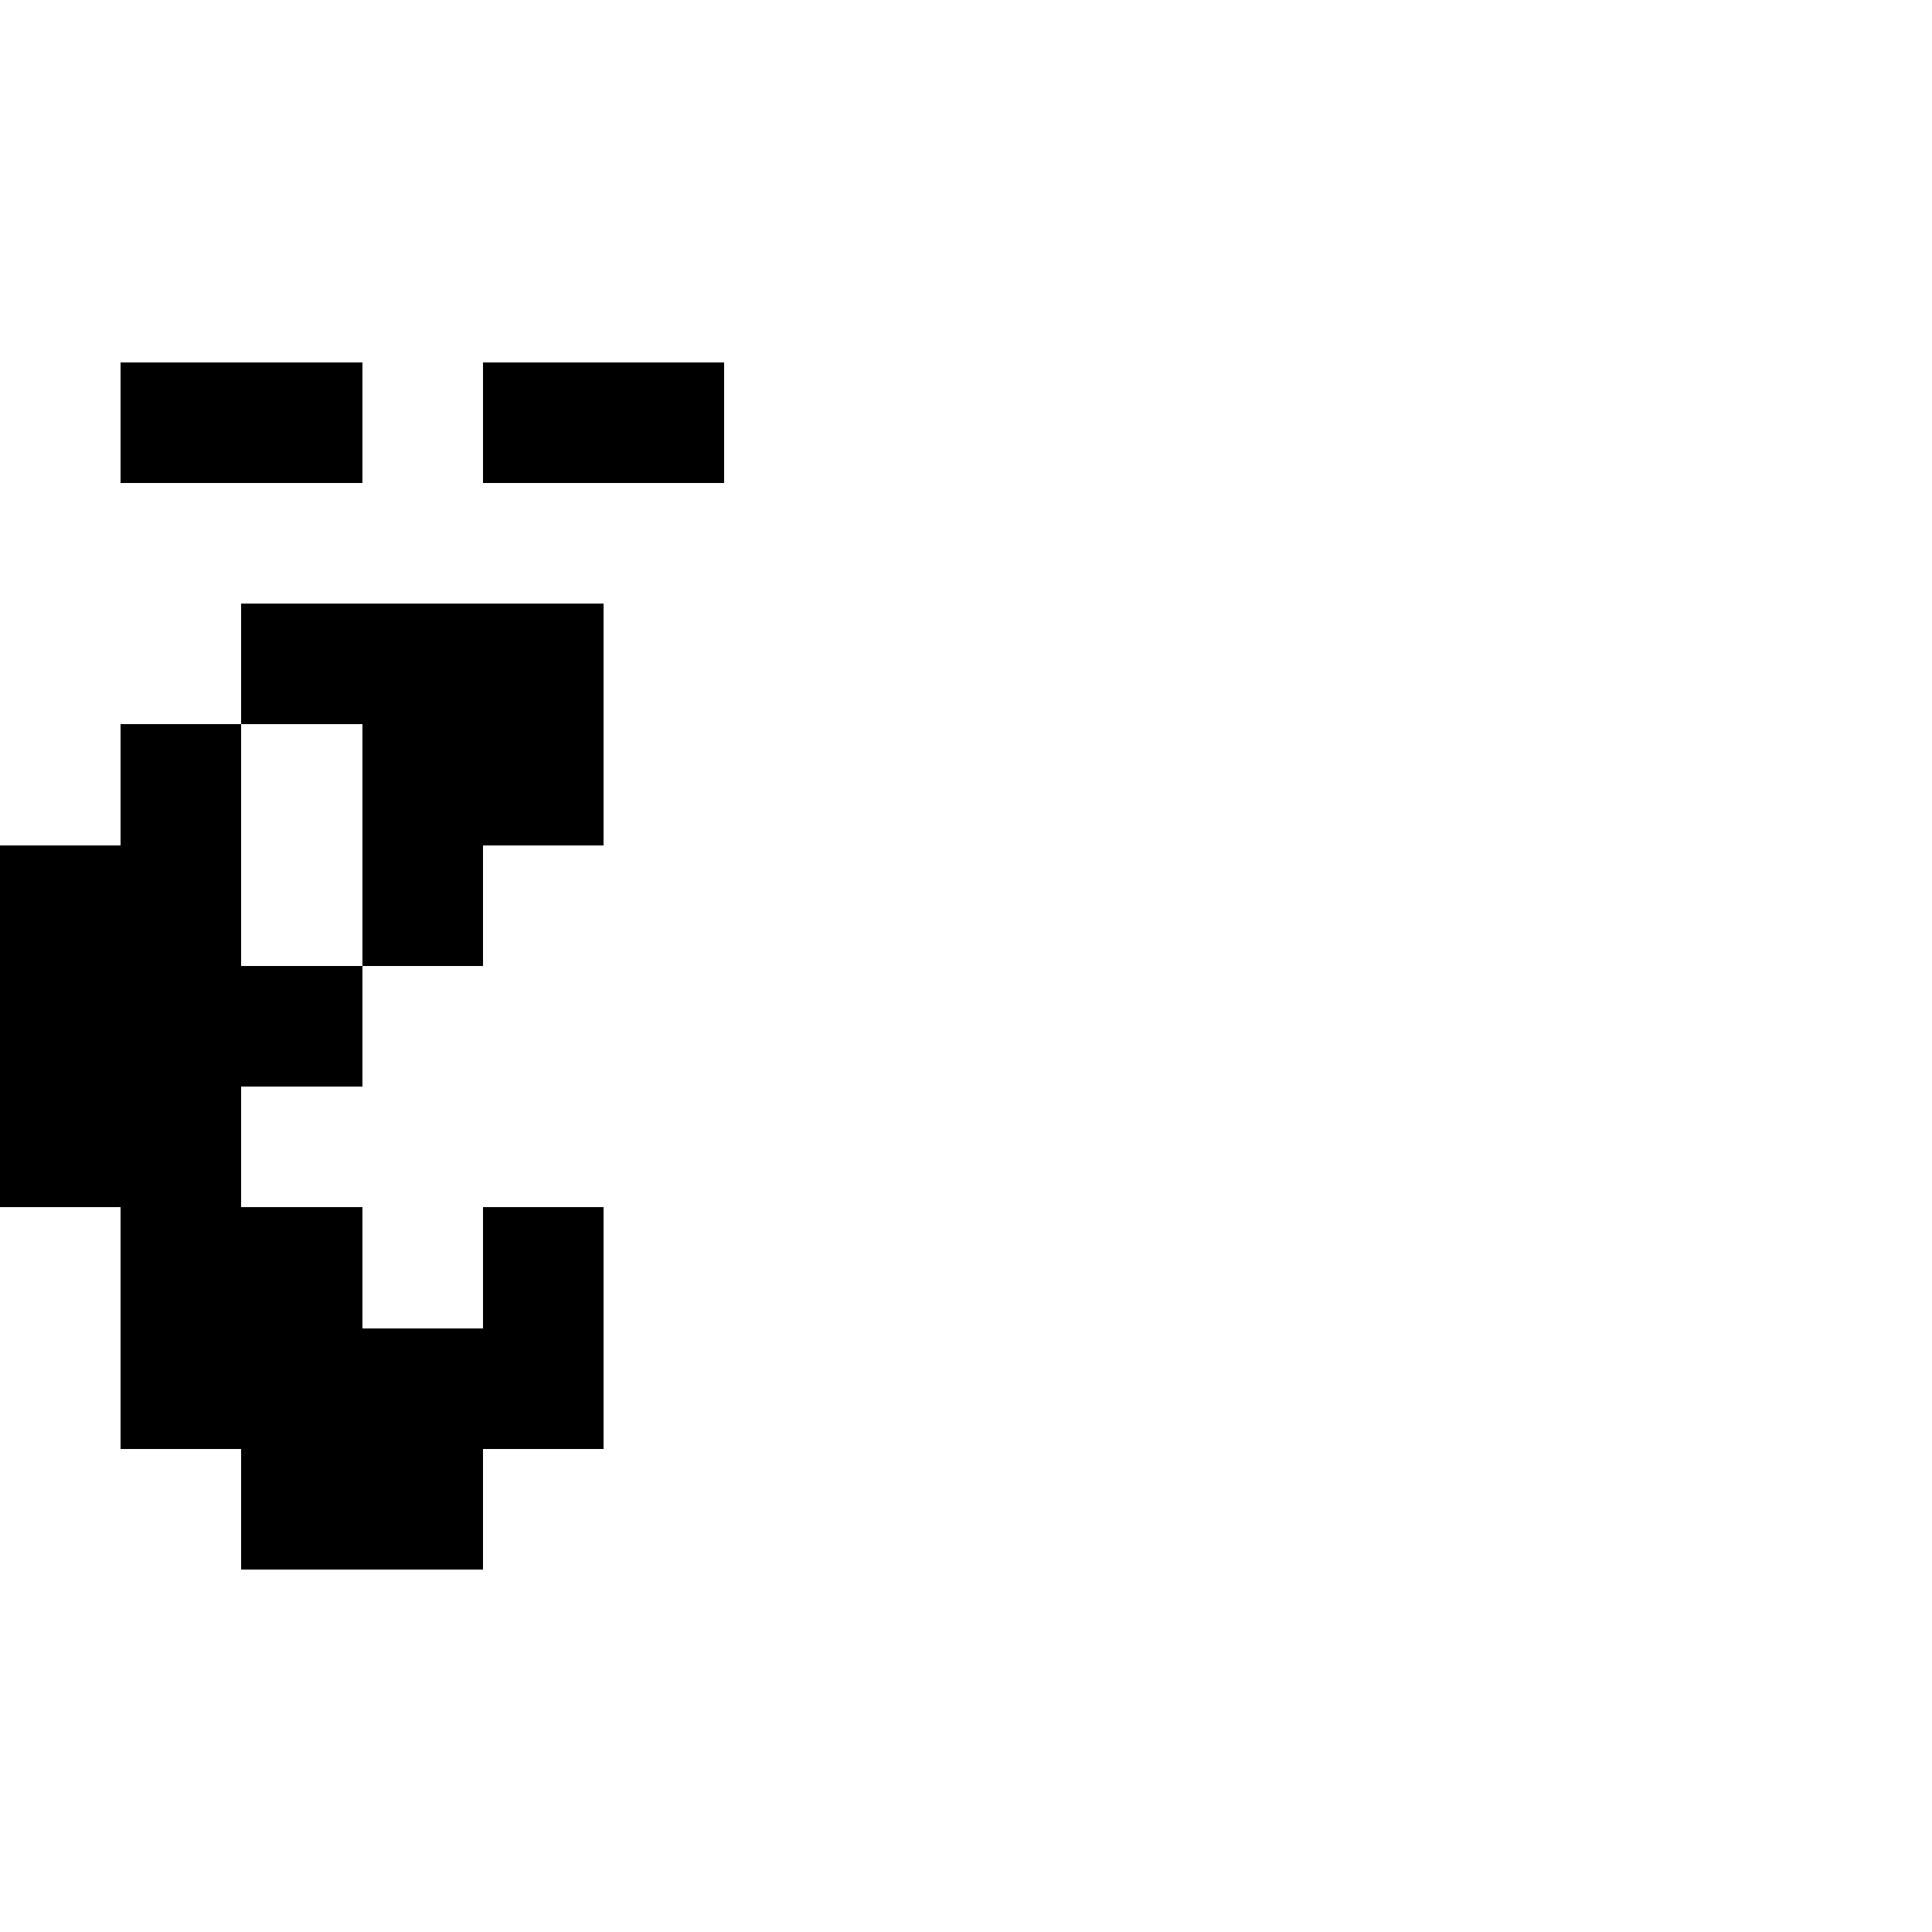 <?xml version="1.0" encoding="UTF-8" standalone="no"?>
<svg
   version="1.1"
   width="16"
   height="16"
   shape-rendering="crispEdges"
   id="svg56"
   sodipodi:docname="edieresis.svg"
   xmlns:inkscape="http://www.inkscape.org/namespaces/inkscape"
   xmlns:sodipodi="http://sodipodi.sourceforge.net/DTD/sodipodi-0.dtd"
   xmlns="http://www.w3.org/2000/svg"
   xmlns:svg="http://www.w3.org/2000/svg">
  <defs
     id="defs60" />
  <sodipodi:namedview
     id="namedview58"
     pagecolor="#ffffff"
     bordercolor="#000000"
     borderopacity="0.25"
     inkscape:showpageshadow="2"
     inkscape:pageopacity="0.0"
     inkscape:pagecheckerboard="0"
     inkscape:deskcolor="#d1d1d1" />
  <path
     id="rect2"
     d="M 1 3 L 1 4 L 2 4 L 3 4 L 3 3 L 2 3 L 1 3 z M 4 3 L 4 4 L 5 4 L 6 4 L 6 3 L 5 3 L 4 3 z M 2 5 L 2 6 L 3 6 L 3 7 L 3 8 L 4 8 L 4 7 L 5 7 L 5 6 L 5 5 L 4 5 L 3 5 L 2 5 z M 3 8 L 2 8 L 2 7 L 2 6 L 1 6 L 1 7 L 0 7 L 0 8 L 0 9 L 0 10 L 1 10 L 1 11 L 1 12 L 2 12 L 2 13 L 3 13 L 4 13 L 4 12 L 5 12 L 5 11 L 5 10 L 4 10 L 4 11 L 3 11 L 3 10 L 2 10 L 2 9 L 3 9 L 3 8 z " />
</svg>
